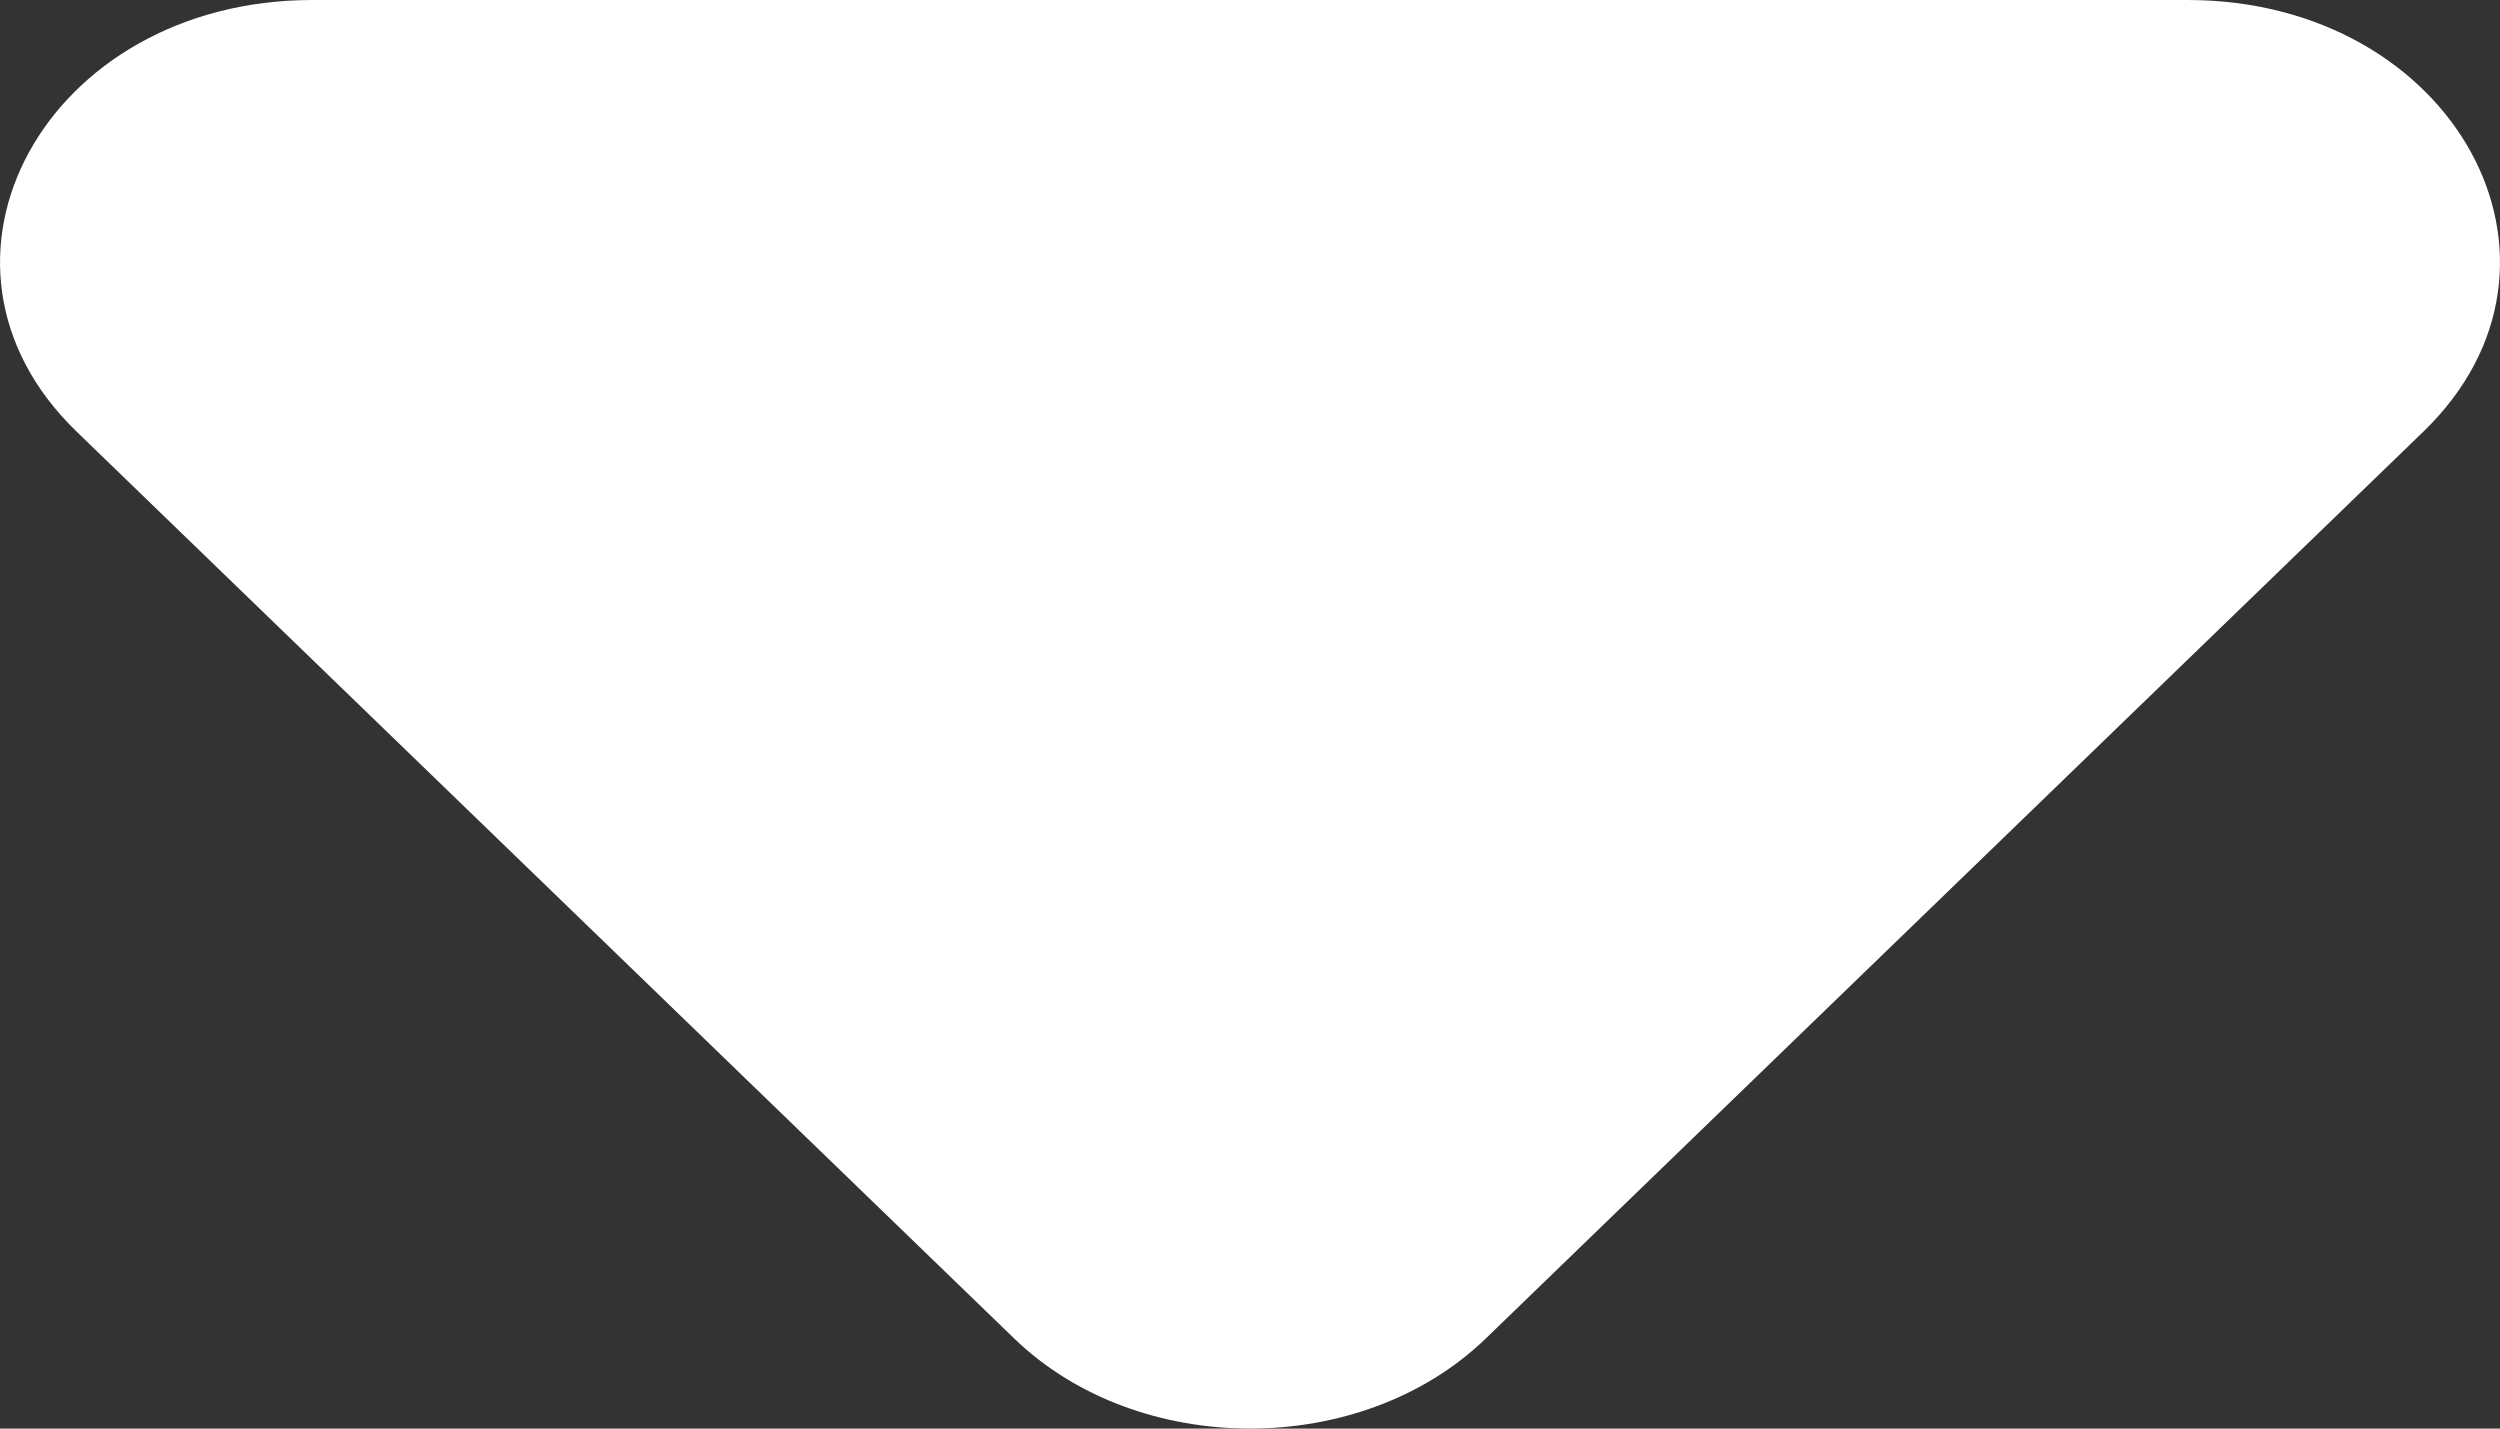 <svg width="7" height="4" viewBox="0 0 7 4" fill="none" xmlns="http://www.w3.org/2000/svg">
<rect x="0" y="0" width="7" height="4" fill="#333333" stroke="none"/>
<path d="M4.16 3.748C3.812 4.084 3.188 4.084 2.84 3.748L0.215 1.209C-0.275 0.736 0.127 1.24042e-07 0.875 5.86547e-08L6.125 -4.0037e-07C6.873 -4.65757e-07 7.275 0.736 6.785 1.209L4.16 3.748Z" fill="white"/>
</svg>

